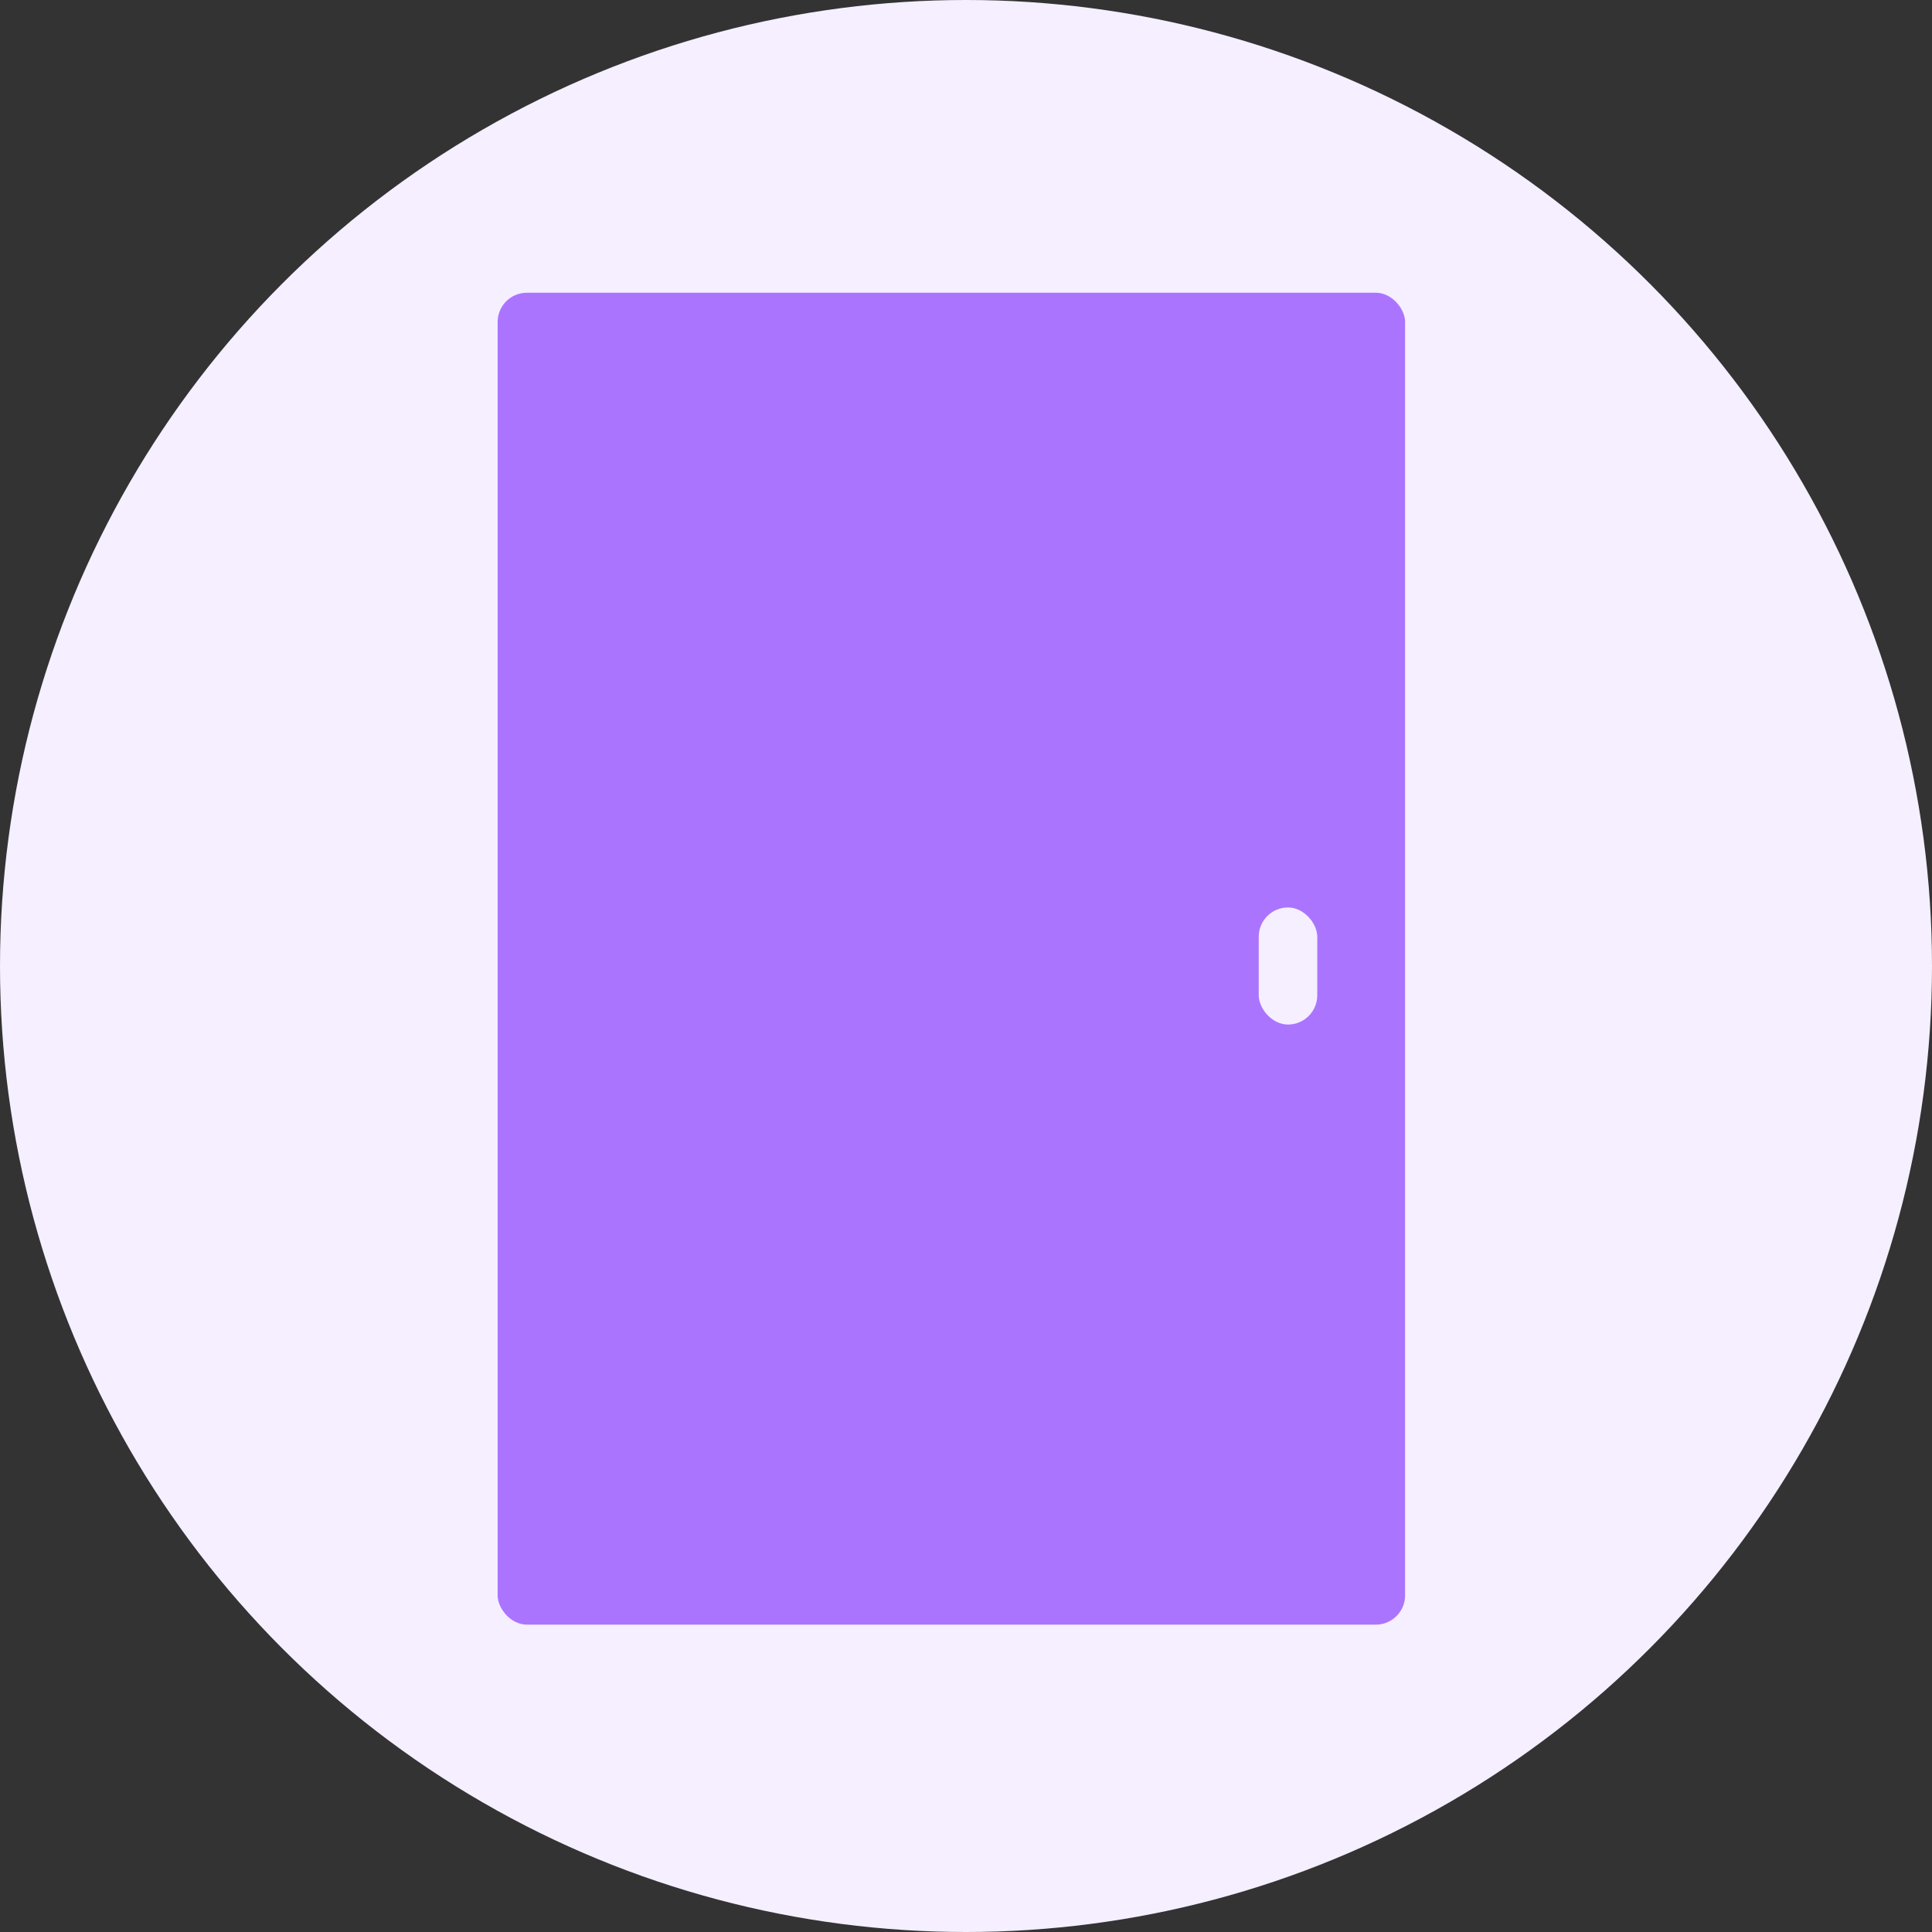 <svg width="132" height="132" viewBox="0 0 132 132" fill="none" xmlns="http://www.w3.org/2000/svg">
<rect x="0" y="0" width="132" height="132" fill="#333333" stroke="none"/>
<g id="Group 33584">
<circle id="Ellipse 1406" cx="66" cy="66" r="66" fill="#F5EFFF"/>
<rect id="Rectangle 817" x="34" y="20" width="62" height="91" rx="2" fill="#AB74FF"/>
<rect id="Rectangle 818" x="86" y="62" width="4" height="8" rx="2" fill="#F5EFFF"/>
</g>
</svg>

